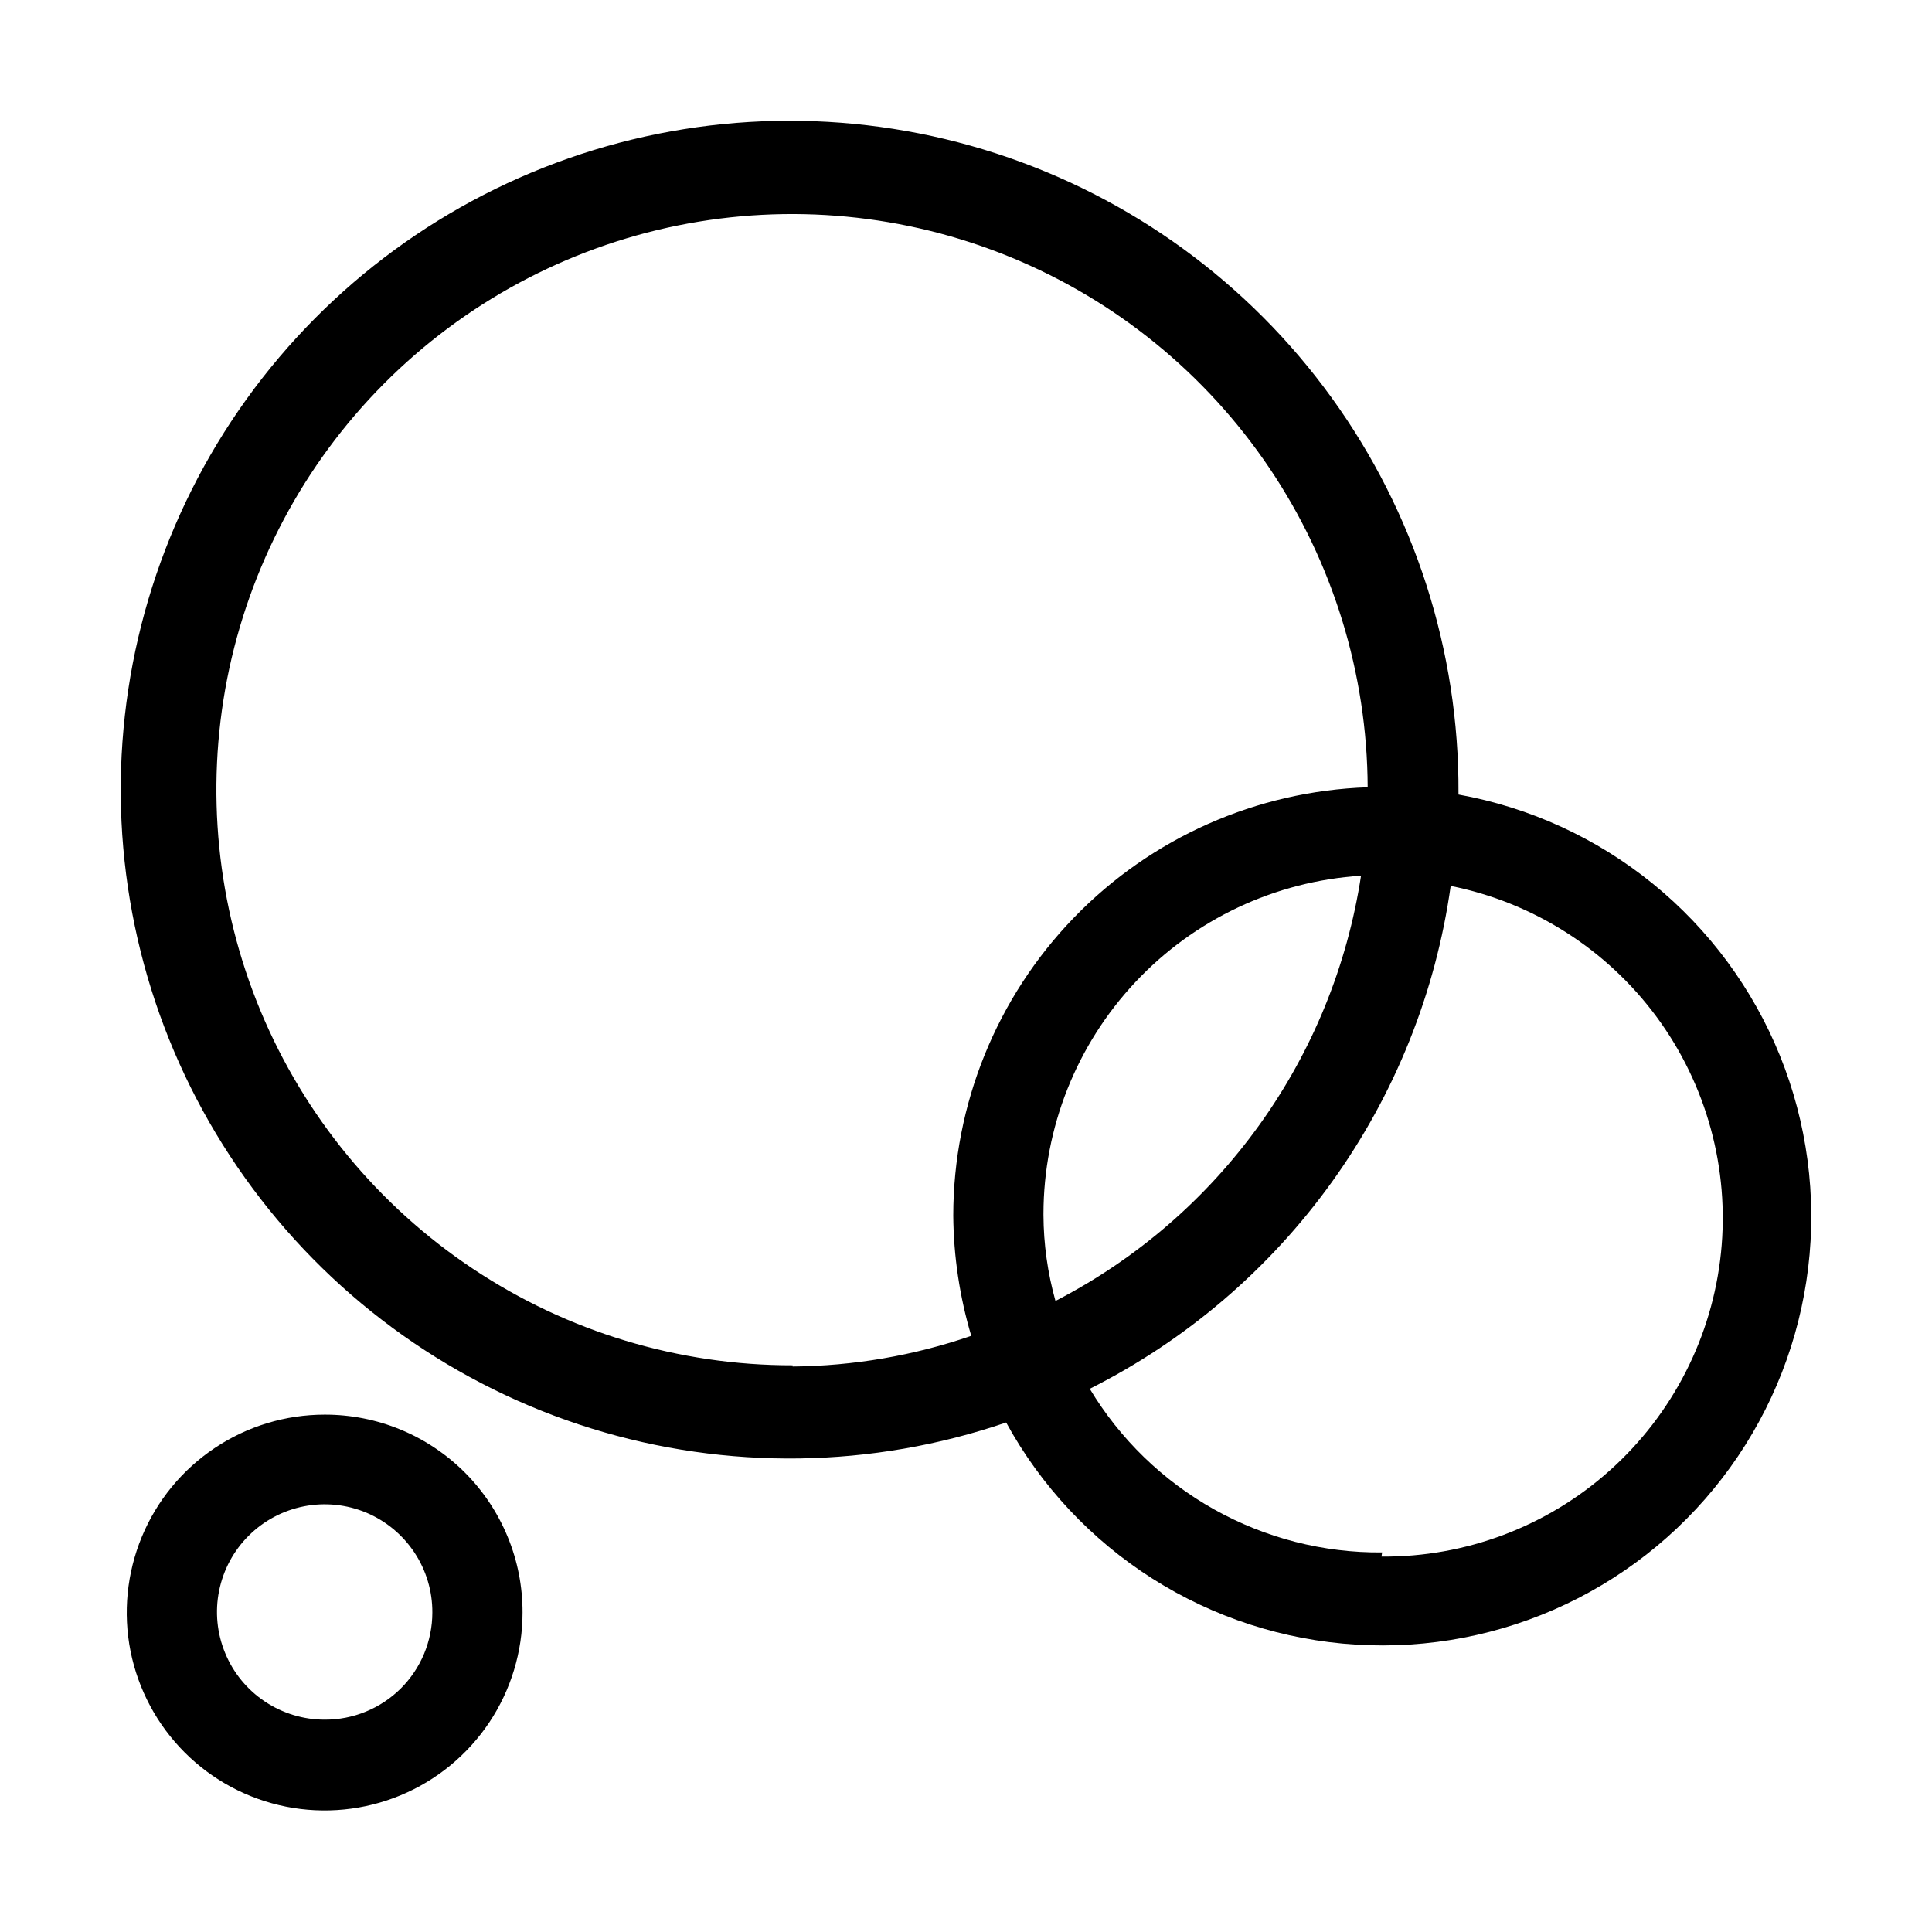 <svg width="32" height="32" viewBox="0 0 32 32" fill="none" xmlns="http://www.w3.org/2000/svg">
<path d="M24.157 13.13C24.168 10.781 23.432 8.489 22.055 6.586C20.678 4.682 18.732 3.266 16.498 2.541C14.263 1.816 11.856 1.82 9.624 2.552C7.392 3.285 5.451 4.708 4.08 6.616C2.71 8.524 1.982 10.818 2 13.167C2.019 15.516 2.784 17.798 4.185 19.684C5.585 21.57 7.549 22.962 9.792 23.659C12.036 24.356 14.443 24.321 16.665 23.561C17.241 24.614 18.075 25.503 19.088 26.147C20.101 26.79 21.261 27.166 22.458 27.24C23.656 27.314 24.853 27.084 25.938 26.57C27.022 26.056 27.959 25.276 28.66 24.302C29.362 23.328 29.805 22.193 29.949 21.001C30.093 19.81 29.932 18.601 29.483 17.489C29.033 16.376 28.309 15.395 27.377 14.638C26.446 13.881 25.338 13.373 24.157 13.16V13.13ZM17.283 20.104C17.285 18.677 17.83 17.305 18.807 16.265C19.784 15.225 21.119 14.596 22.543 14.505C22.315 15.995 21.738 17.41 20.858 18.634C19.979 19.858 18.822 20.857 17.482 21.548C17.352 21.085 17.285 20.605 17.283 20.124V20.104ZM13.128 22.614C11.244 22.616 9.401 22.06 7.833 21.015C6.264 19.97 5.041 18.484 4.316 16.745C3.592 15.005 3.4 13.09 3.763 11.241C4.127 9.391 5.03 7.692 6.359 6.356C7.688 5.02 9.383 4.107 11.23 3.734C13.078 3.361 14.994 3.544 16.737 4.259C18.481 4.974 19.973 6.19 21.026 7.753C22.079 9.316 22.645 11.156 22.653 13.04C20.812 13.102 19.068 13.876 17.787 15.2C16.507 16.523 15.79 18.292 15.789 20.134C15.794 20.808 15.895 21.479 16.087 22.126C15.135 22.454 14.136 22.625 13.128 22.634V22.614ZM22.892 25.713C21.919 25.722 20.96 25.476 20.111 25.001C19.262 24.526 18.551 23.837 18.05 23.003C19.645 22.201 21.022 21.024 22.063 19.574C23.105 18.123 23.779 16.442 24.028 14.674C25.396 14.948 26.613 15.723 27.441 16.846C28.268 17.969 28.648 19.361 28.505 20.749C28.362 22.137 27.706 23.422 26.666 24.353C25.627 25.284 24.277 25.793 22.882 25.782L22.892 25.713Z" fill="black"/>
<path d="M5.377 23.431C4.729 23.431 4.095 23.623 3.556 23.984C3.017 24.344 2.597 24.856 2.349 25.455C2.101 26.054 2.036 26.713 2.162 27.349C2.289 27.984 2.601 28.568 3.06 29.027C3.518 29.485 4.102 29.797 4.738 29.924C5.374 30.05 6.033 29.985 6.632 29.737C7.231 29.489 7.742 29.069 8.103 28.53C8.463 27.991 8.655 27.357 8.655 26.709C8.656 26.278 8.573 25.851 8.408 25.453C8.244 25.055 8.003 24.693 7.698 24.388C7.393 24.084 7.031 23.842 6.633 23.678C6.235 23.514 5.808 23.43 5.377 23.431ZM5.377 28.483C5.024 28.483 4.679 28.378 4.385 28.181C4.092 27.985 3.863 27.706 3.729 27.379C3.594 27.053 3.559 26.694 3.629 26.348C3.699 26.001 3.869 25.684 4.12 25.435C4.37 25.186 4.689 25.017 5.036 24.949C5.382 24.881 5.741 24.918 6.067 25.054C6.392 25.191 6.67 25.421 6.865 25.716C7.06 26.01 7.163 26.356 7.161 26.709C7.161 26.943 7.114 27.174 7.025 27.39C6.935 27.606 6.803 27.802 6.638 27.967C6.472 28.131 6.275 28.262 6.059 28.35C5.843 28.439 5.611 28.484 5.377 28.483Z" fill="black"/>
</svg>

